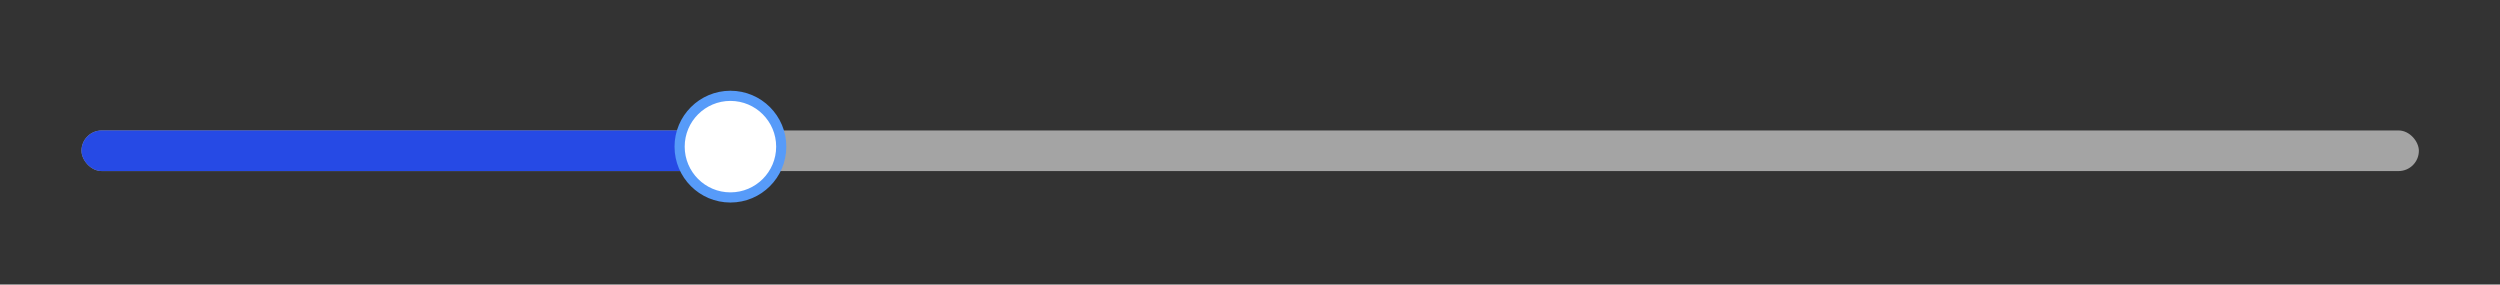 <svg width="246" height="28" viewBox="0 0 246 28" fill="none" xmlns="http://www.w3.org/2000/svg">
<rect x="0" y="0" width="246" height="28" fill="#333333" stroke="none"/>
<rect x="8.017" y="12.837" width="230" height="3.996" rx="1.998" fill="#A4A4A4"/>
<rect x="8.017" y="12.837" width="66.546" height="3.996" rx="1.998" fill="#264AE5"/>
<circle cx="71.874" cy="14.429" r="5" fill="white" stroke="#579BF9"/>
</svg>
